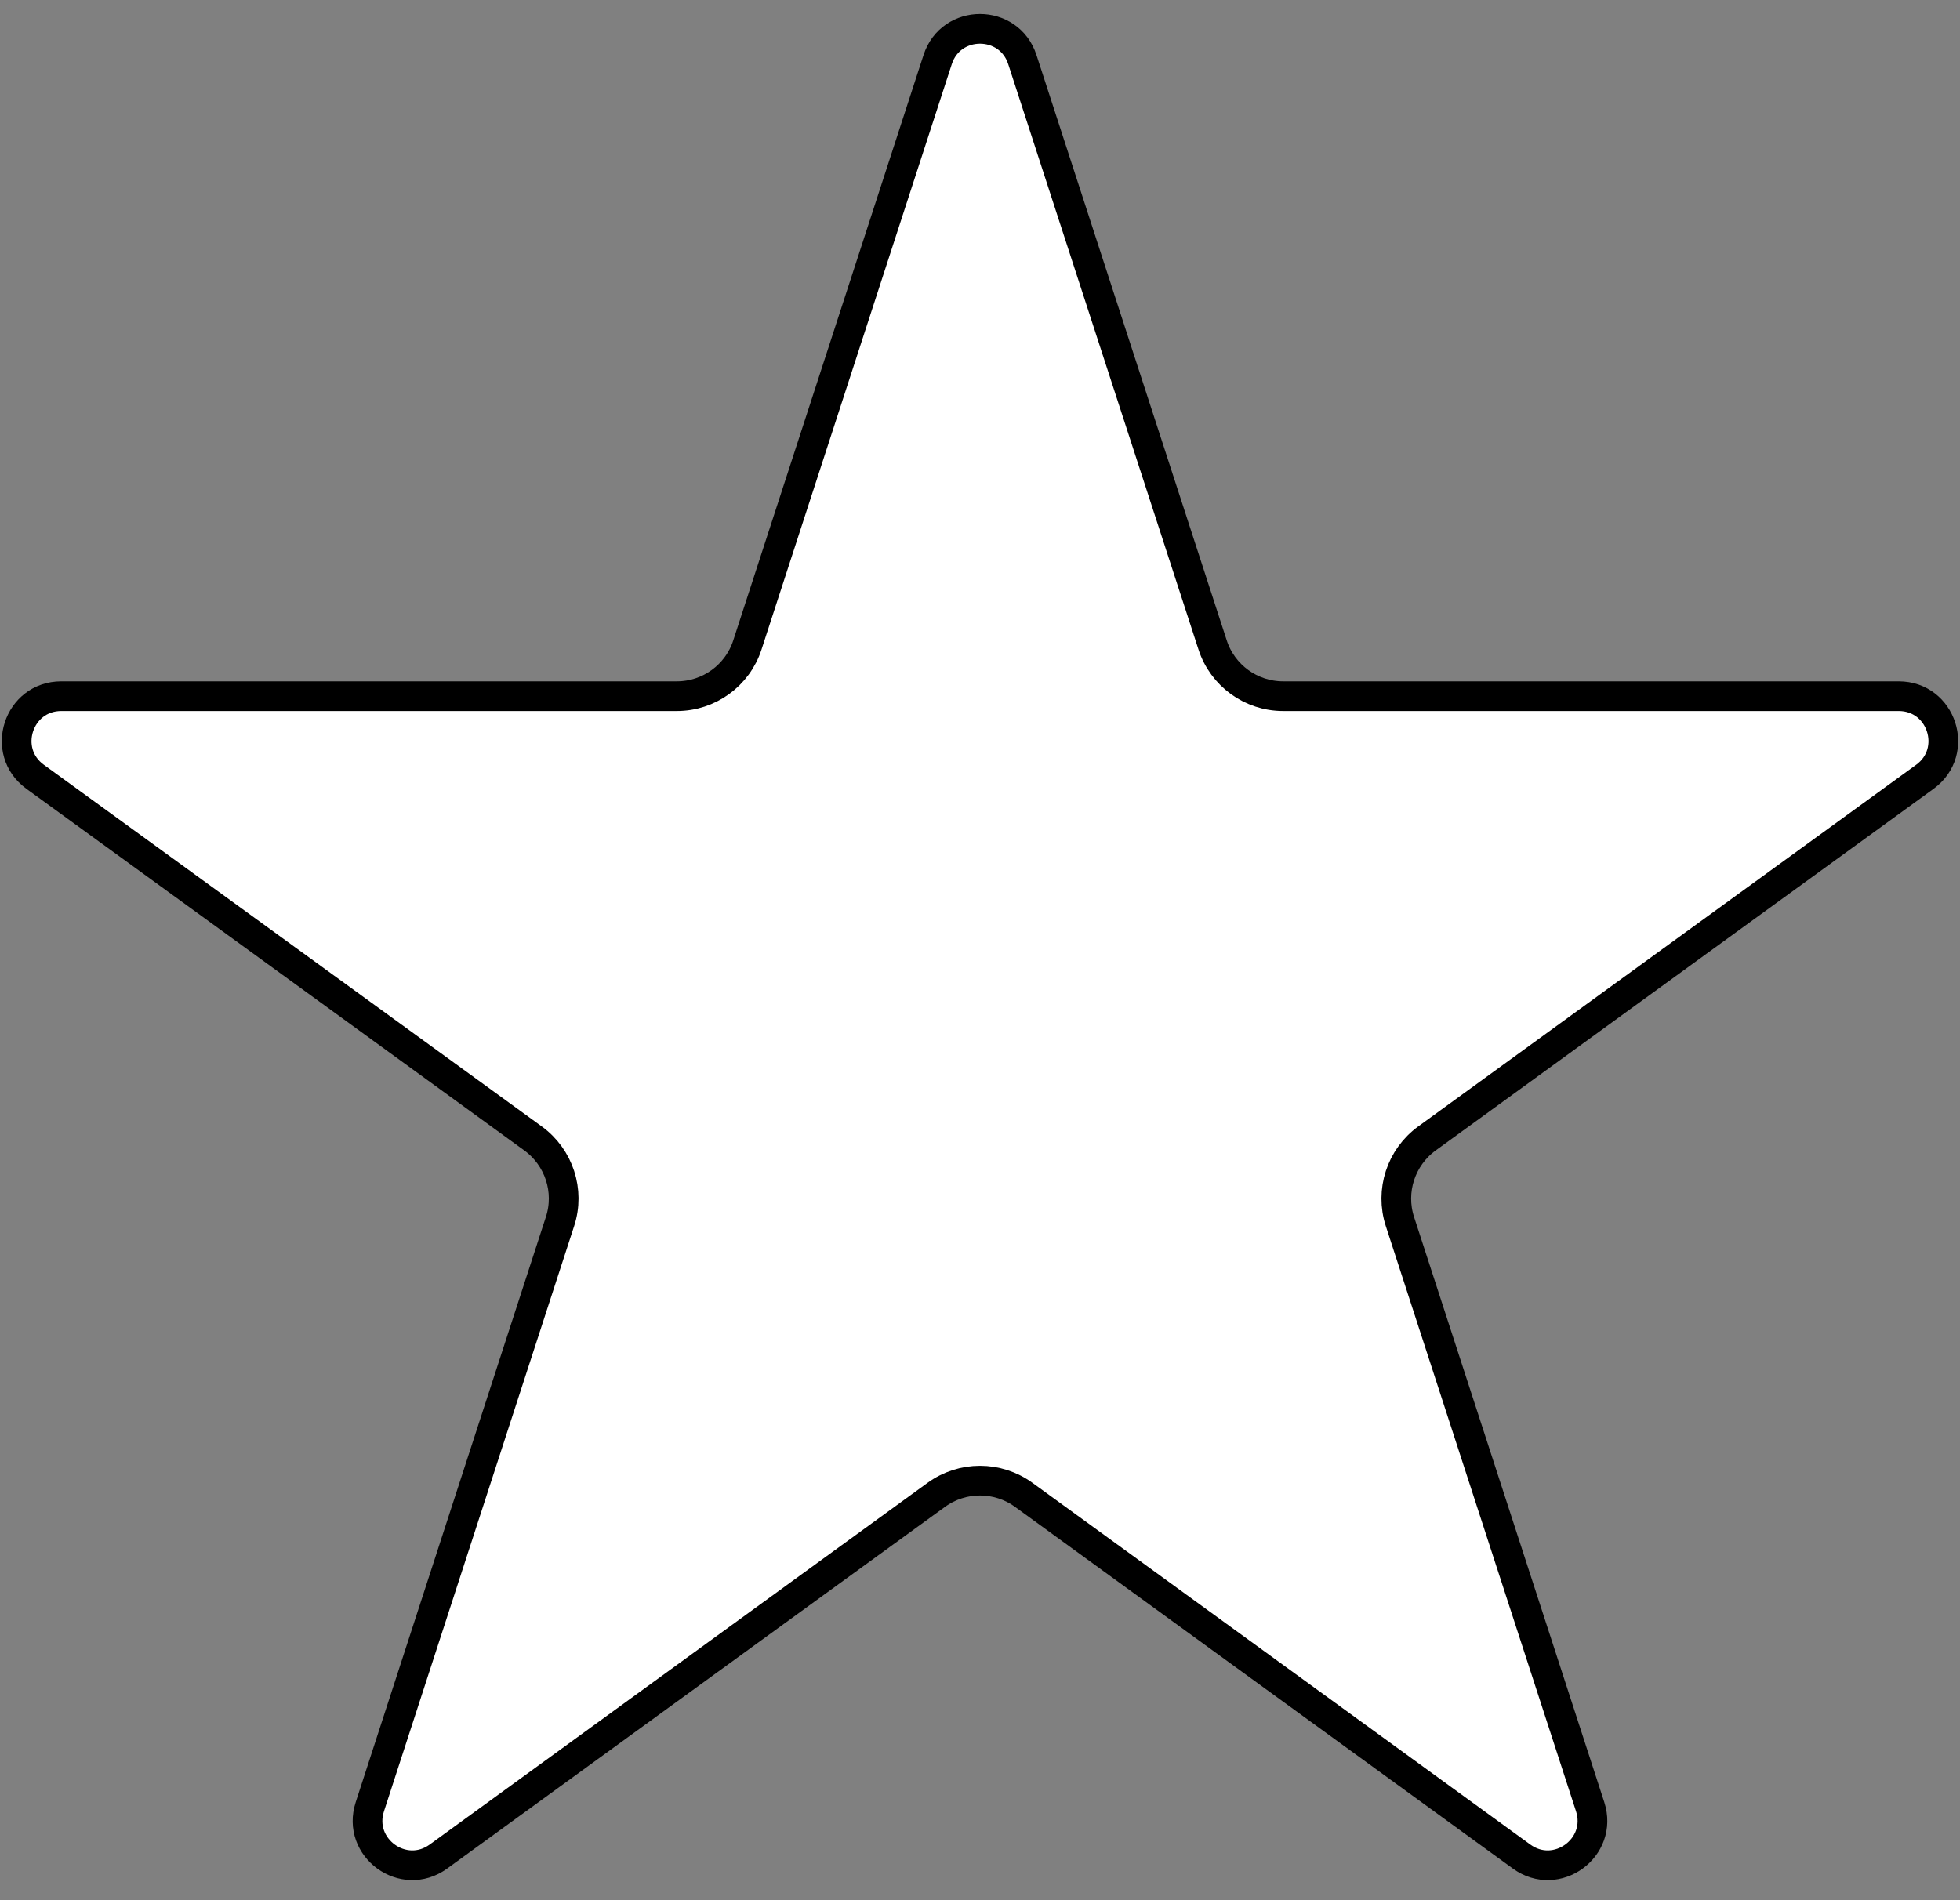 <svg width="33" height="32" viewBox="0 0 33 32" fill="none" xmlns="http://www.w3.org/2000/svg">
<rect x="0" y="0" width="33" height="32" fill="#808080" stroke="none"/>
<path d="M15.787 1.004C16.011 0.313 16.989 0.313 17.213 1.004L20.416 10.86C20.583 11.376 21.063 11.724 21.605 11.724H31.968C32.694 11.724 32.996 12.654 32.409 13.081L24.025 19.172C23.587 19.491 23.403 20.055 23.57 20.57L26.773 30.426C26.997 31.117 26.207 31.692 25.619 31.265L17.235 25.173C16.797 24.855 16.203 24.855 15.765 25.173L7.381 31.265C6.793 31.692 6.002 31.117 6.227 30.426L9.429 20.57C9.597 20.055 9.413 19.491 8.975 19.172L0.591 13.081C0.003 12.654 0.306 11.724 1.032 11.724H11.395C11.937 11.724 12.417 11.376 12.584 10.86L15.787 1.004Z" fill="white" stroke="black" stroke-width="0.5"/>
</svg>
